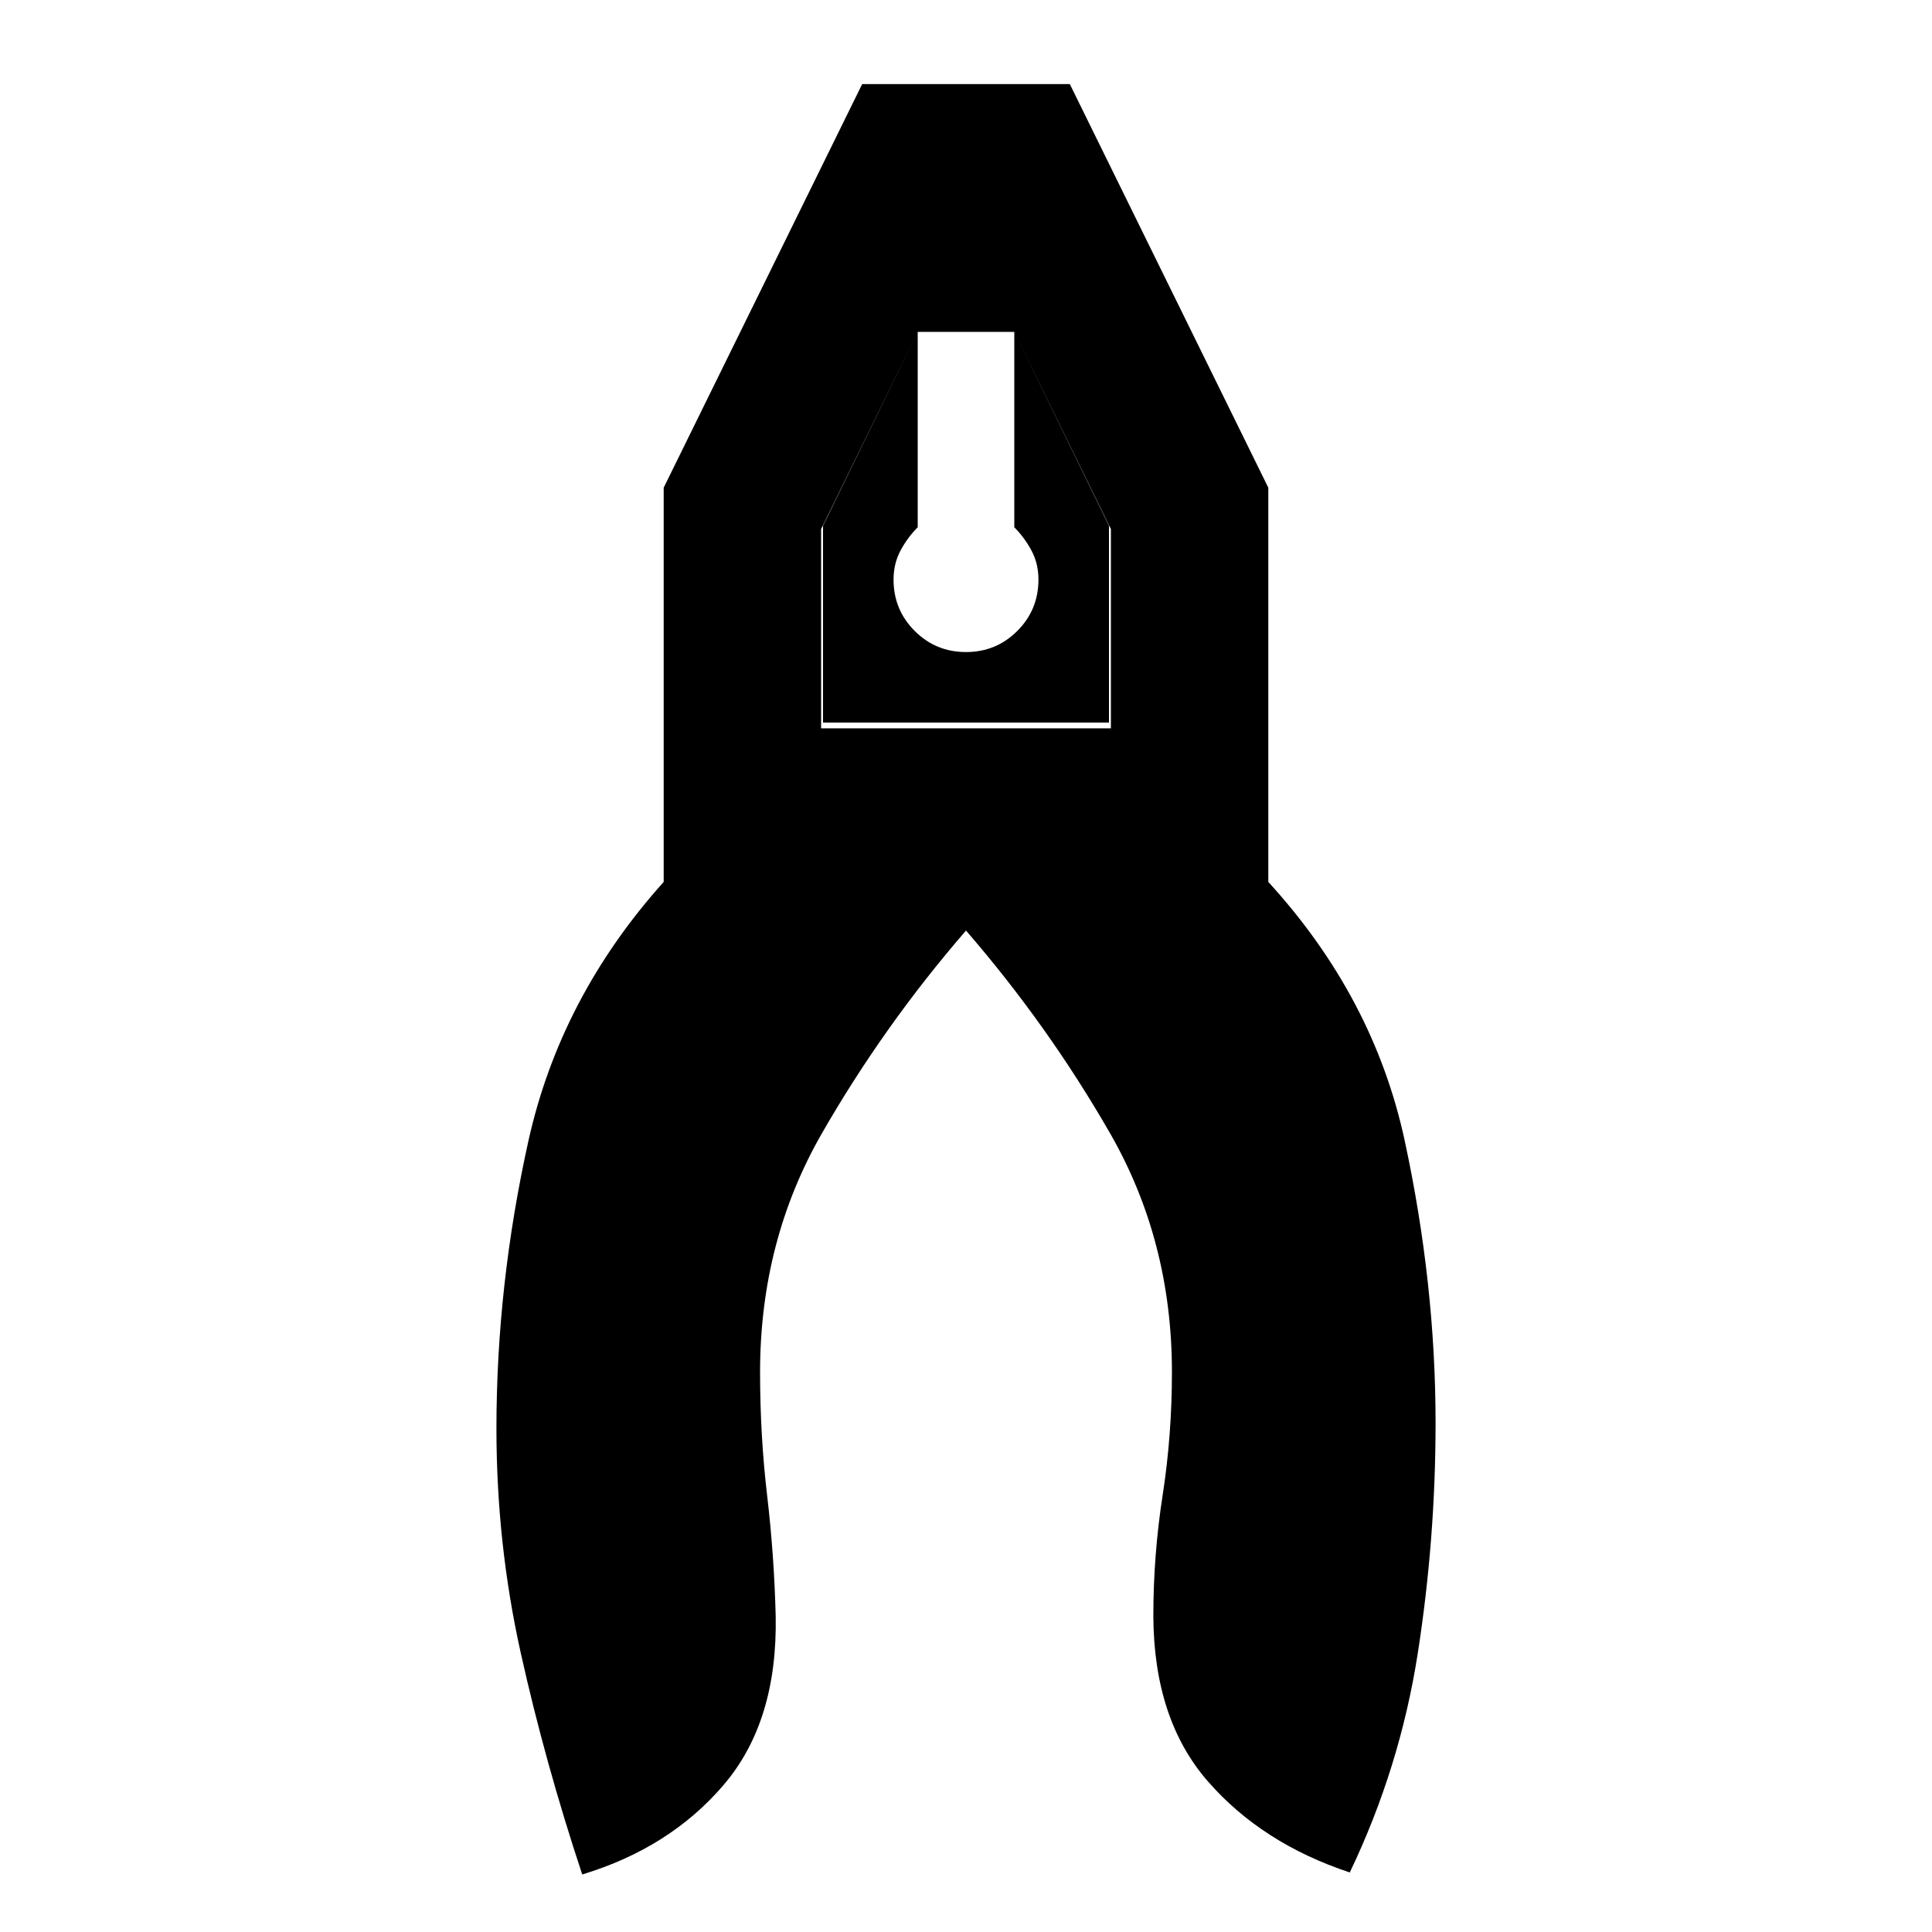 <svg xmlns="http://www.w3.org/2000/svg" height="20" viewBox="0 -960 960 960" width="20"><path d="M289.304-28.587q-18.435-55.63-30.532-110.01-12.098-54.381-12.098-111.533 0-71.283 15.858-142.815 15.859-71.533 67.25-128.837v-195.892l98.631-200.544h103.174l98.631 200.544v195.892q52.391 57.304 67.75 128.478Q713.326-322.13 713.326-253q0 57.674-8.837 114.468-8.837 56.793-33.793 108.946-43.587-14.435-70.479-45.229-26.891-30.793-27.13-82.185 0-30.239 4.619-60 4.62-29.761 4.62-61.195 0-65.196-30.783-118.761Q520.761-450.521 480-497.608q-40.761 47.087-71.543 100.652-30.783 53.565-30.783 118.761 0 31.434 3.5 61.195t4.261 60q1 52.392-25.772 83.805-26.772 31.413-70.359 44.608ZM480-636q-15 0-25.5-10.5T444-672q0-8 3.5-14.5T456-698v-97.087l-47.043 96.326v97.804h142.086v-97.804L504-795.087V-698q5 5 8.5 11.5T516-672q0 15-10.5 25.5T480-636Zm24-159.087h-48l-48 98v99h144v-99l-48-98Zm-48 0h48-48Z"/></svg>